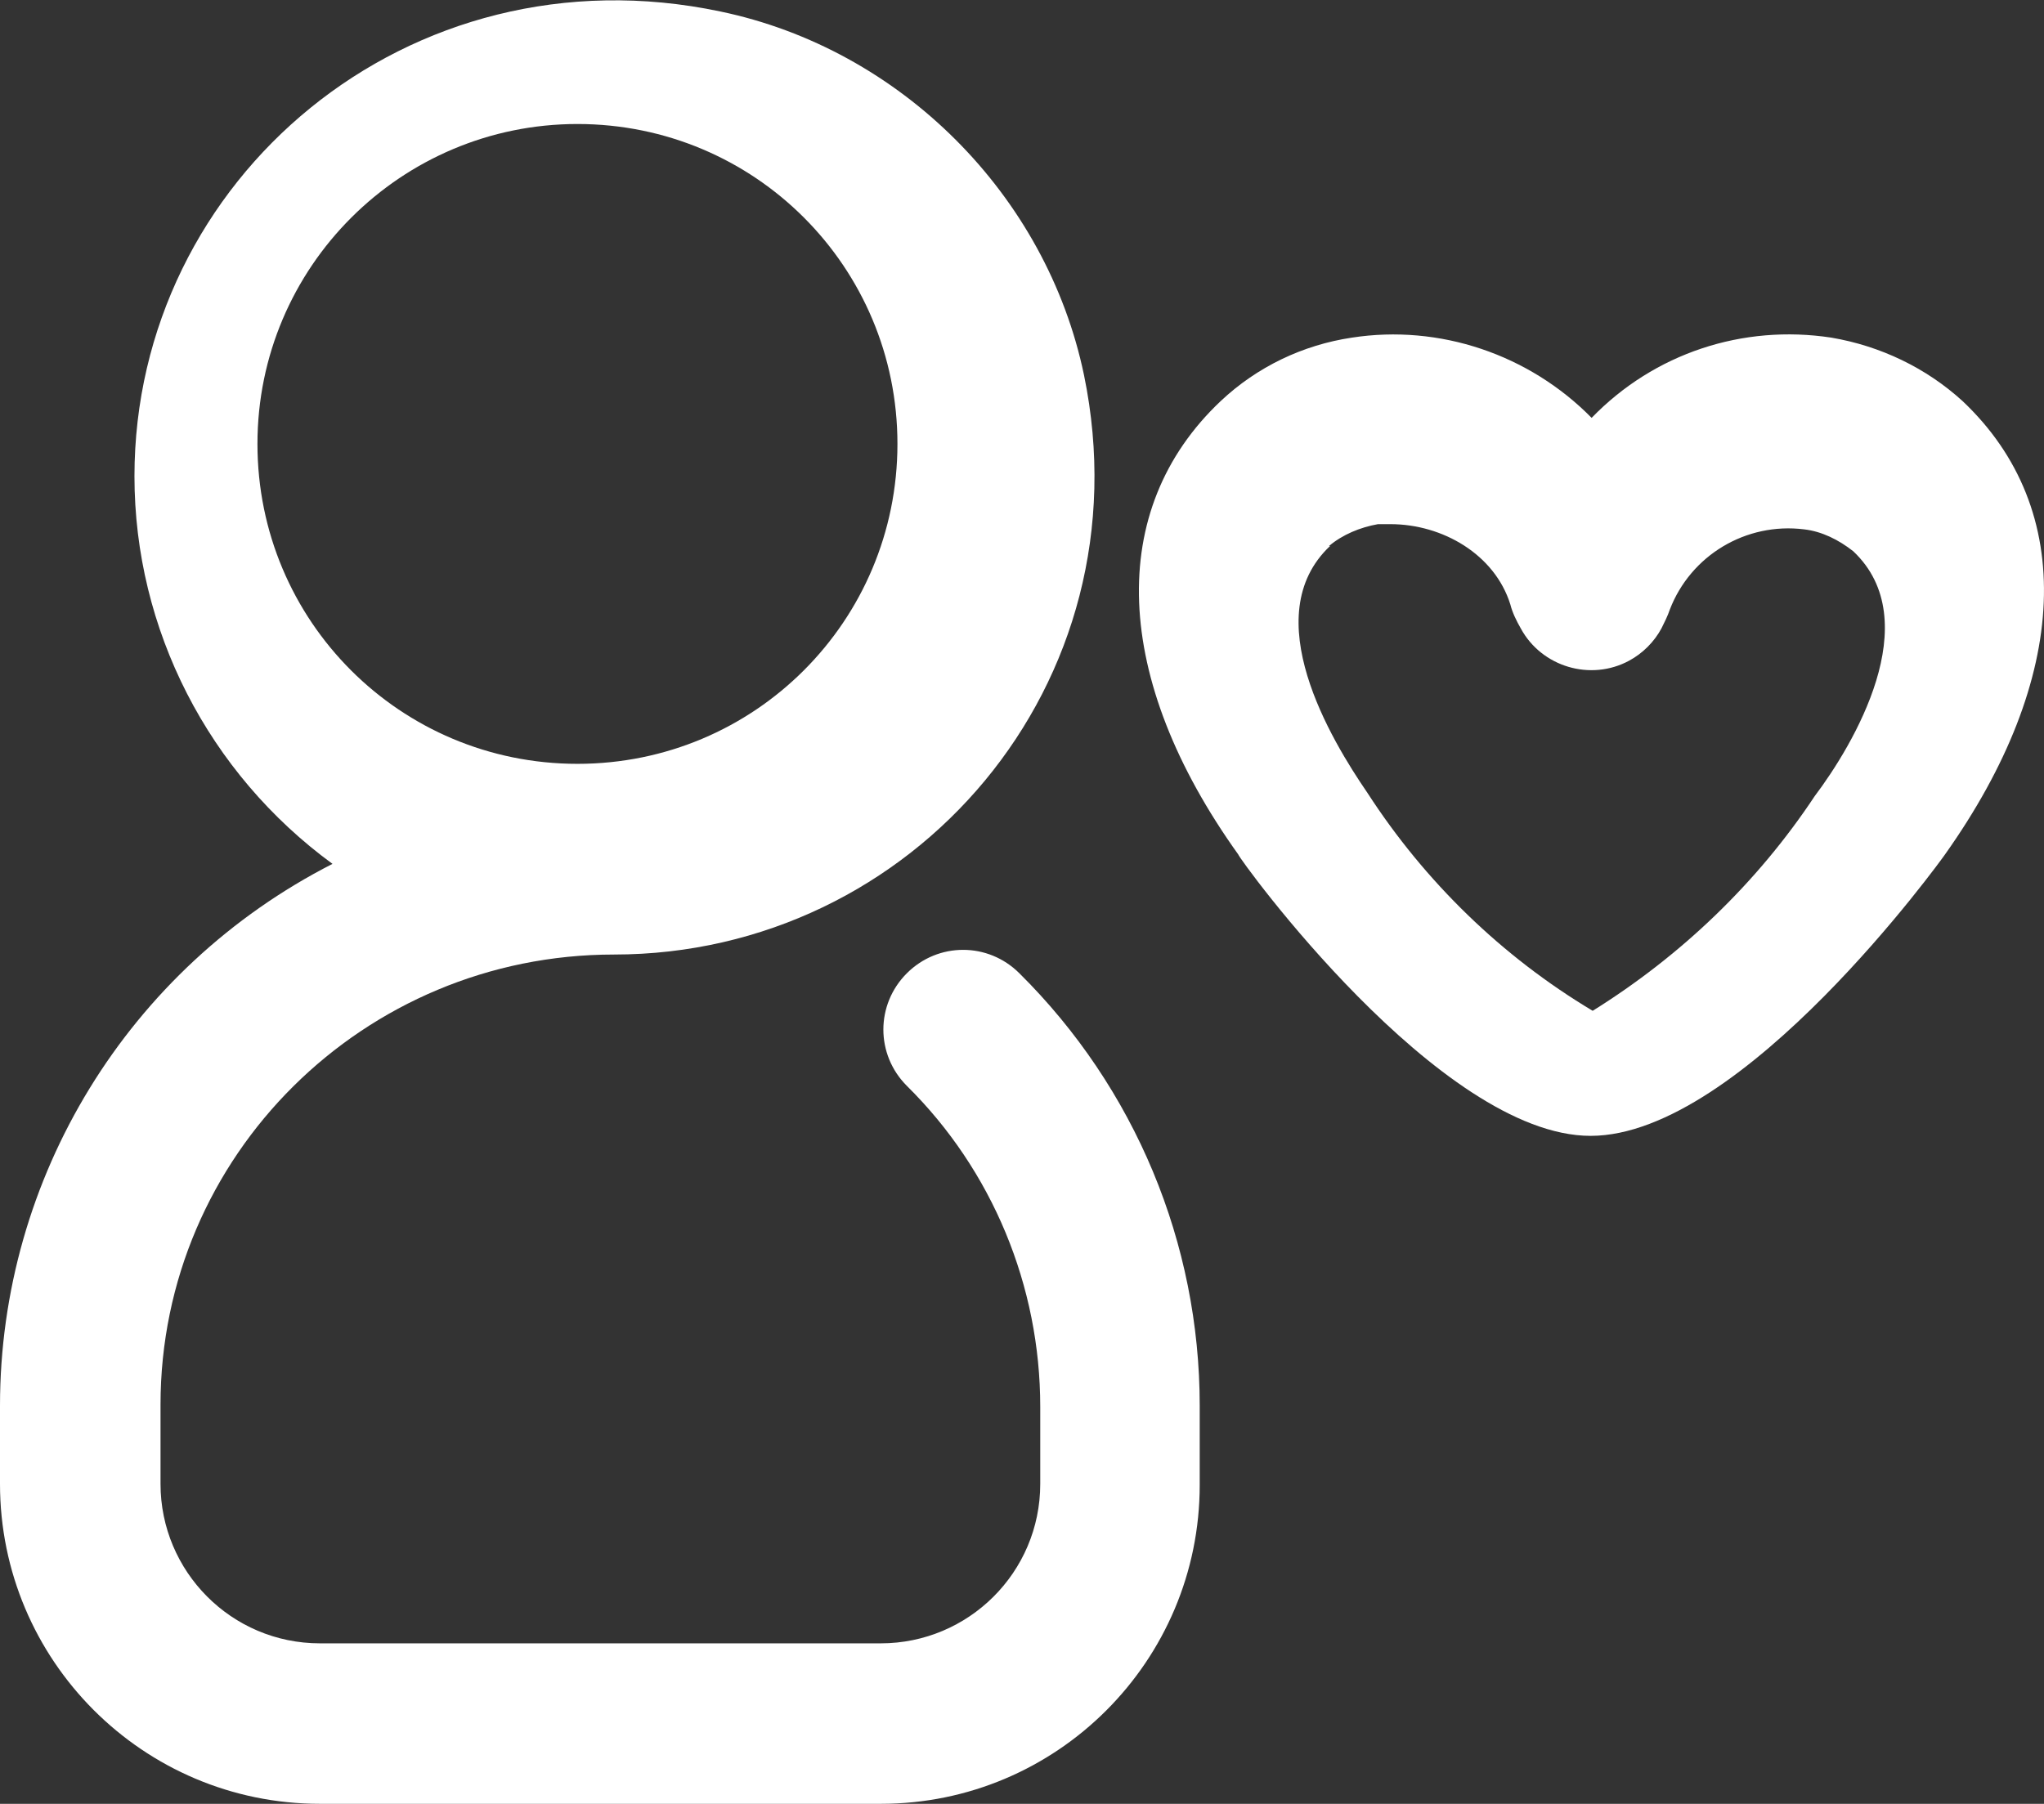<?xml version="1.0" encoding="UTF-8"?>
<svg id="Calque_1" data-name="Calque 1" xmlns="http://www.w3.org/2000/svg" viewBox="0 0 19.61 17.31">
  <rect x="0" y="0" width="19.61" height="17.31" fill="#333333" stroke="none"/>
  <defs>
    <style>
      .cls-1 {
        fill: #fff;
      }
    </style>
  </defs>
  <path class="cls-1" d="M0,13.49v.75C0,15.93,1.37,17.31,3.07,17.31h5.38c1.69,0,3.06-1.37,3.06-3.06v-.76c0-1.56-.62-3.05-1.73-4.15-.3-.3-.78-.3-1.08,0-.3,.3-.3,.78,0,1.08h0c.82,.81,1.28,1.92,1.28,3.08v.74c0,.85-.69,1.53-1.53,1.53H3.07c-.85,0-1.53-.69-1.53-1.53v-.76c0-2.39,1.95-4.32,4.35-4.32h0c2.87,0,5.12-2.6,4.51-5.56-.36-1.73-1.76-3.13-3.49-3.49C3.92-.52,1.29,1.72,1.29,4.57c0,1.47,.71,2.85,1.9,3.72C1.23,9.29,0,11.3,0,13.49ZM5.54,1.19c1.7,0,3.07,1.37,3.07,3.07s-1.37,3.07-3.07,3.07-3.07-1.37-3.07-3.07S3.85,1.19,5.54,1.19Z"/>
  <path class="cls-1" d="M15.26,10.9c1.46,0,3.38-2.67,3.4-2.7,1.2-1.69,1.27-3.31,.17-4.35-.35-.32-.79-.53-1.26-.61-.85-.13-1.7,.15-2.3,.77-.6-.61-1.46-.9-2.3-.77-.47,.07-.91,.28-1.26,.61-1.1,1.04-1.04,2.66,.17,4.35,0,.03,1.93,2.7,3.38,2.7Zm-2.51-5.66c.13-.11,.3-.18,.47-.21h.12c.5,0,1,.29,1.15,.77,.02,.08,.06,.16,.1,.23,.2,.37,.67,.51,1.04,.31,.13-.07,.24-.18,.31-.31,.03-.06,.06-.12,.08-.18,.2-.52,.73-.84,1.29-.77,.17,.02,.33,.1,.47,.21,.71,.67,0,1.86-.37,2.35-.55,.83-1.28,1.53-2.13,2.06-.87-.52-1.61-1.24-2.16-2.09-.35-.51-1.07-1.7-.36-2.37Z"/>
</svg>